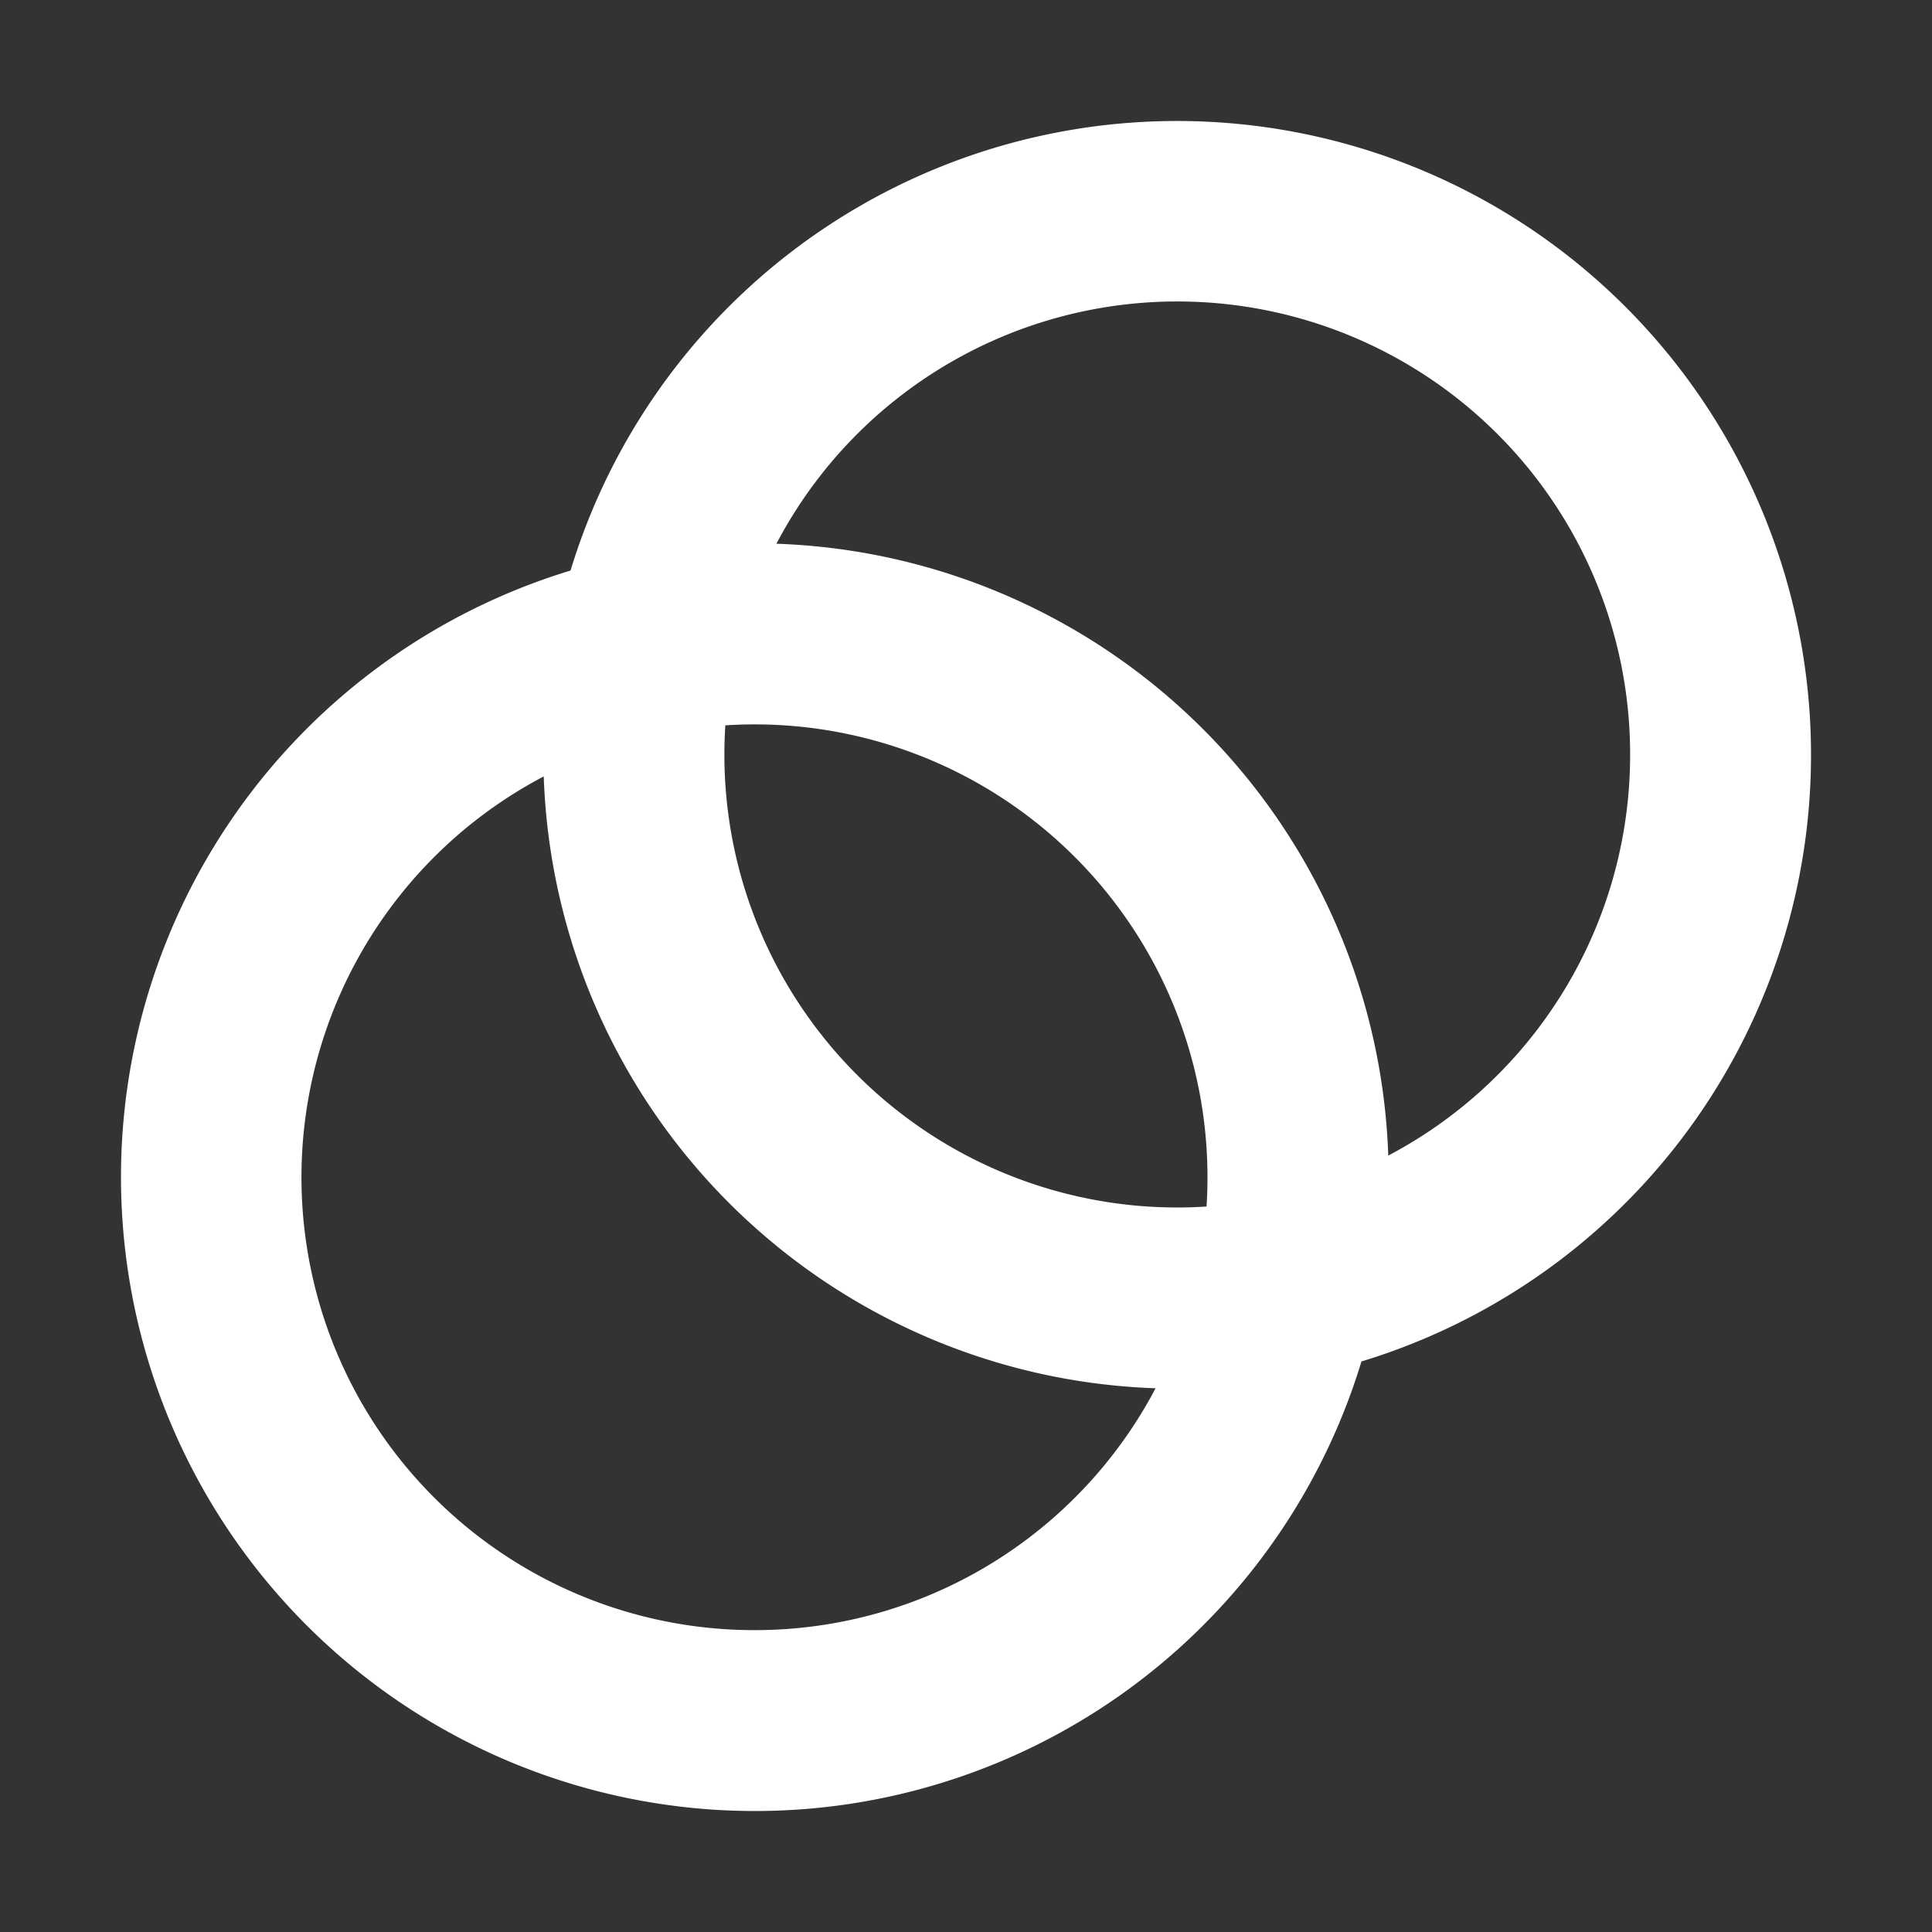 <svg stroke-linejoin="round" data-testid="geist-icon" viewBox="0 0 16 16"><rect x="0" y="0" width="16" height="16" fill="#333333" stroke="none"/><path fill="white" fill-rule="evenodd" d="M9.992 9.992a3.75 3.75 0 01-3.985-3.985 3.75 3.75 0 013.985 3.985zm1.505-.423A5.25 5.25 0 006.43 4.503 3.75 3.75 0 0113.5 6.25a3.75 3.75 0 01-2.003 3.32zm-.222 1.706a5.25 5.25 0 10-6.55-6.55 5.25 5.25 0 106.55 6.55zm-1.706.222A5.25 5.25 0 014.503 6.43 3.75 3.75 0 006.25 13.5a3.75 3.75 0 003.32-2.003z" clip-rule="evenodd"/></svg>